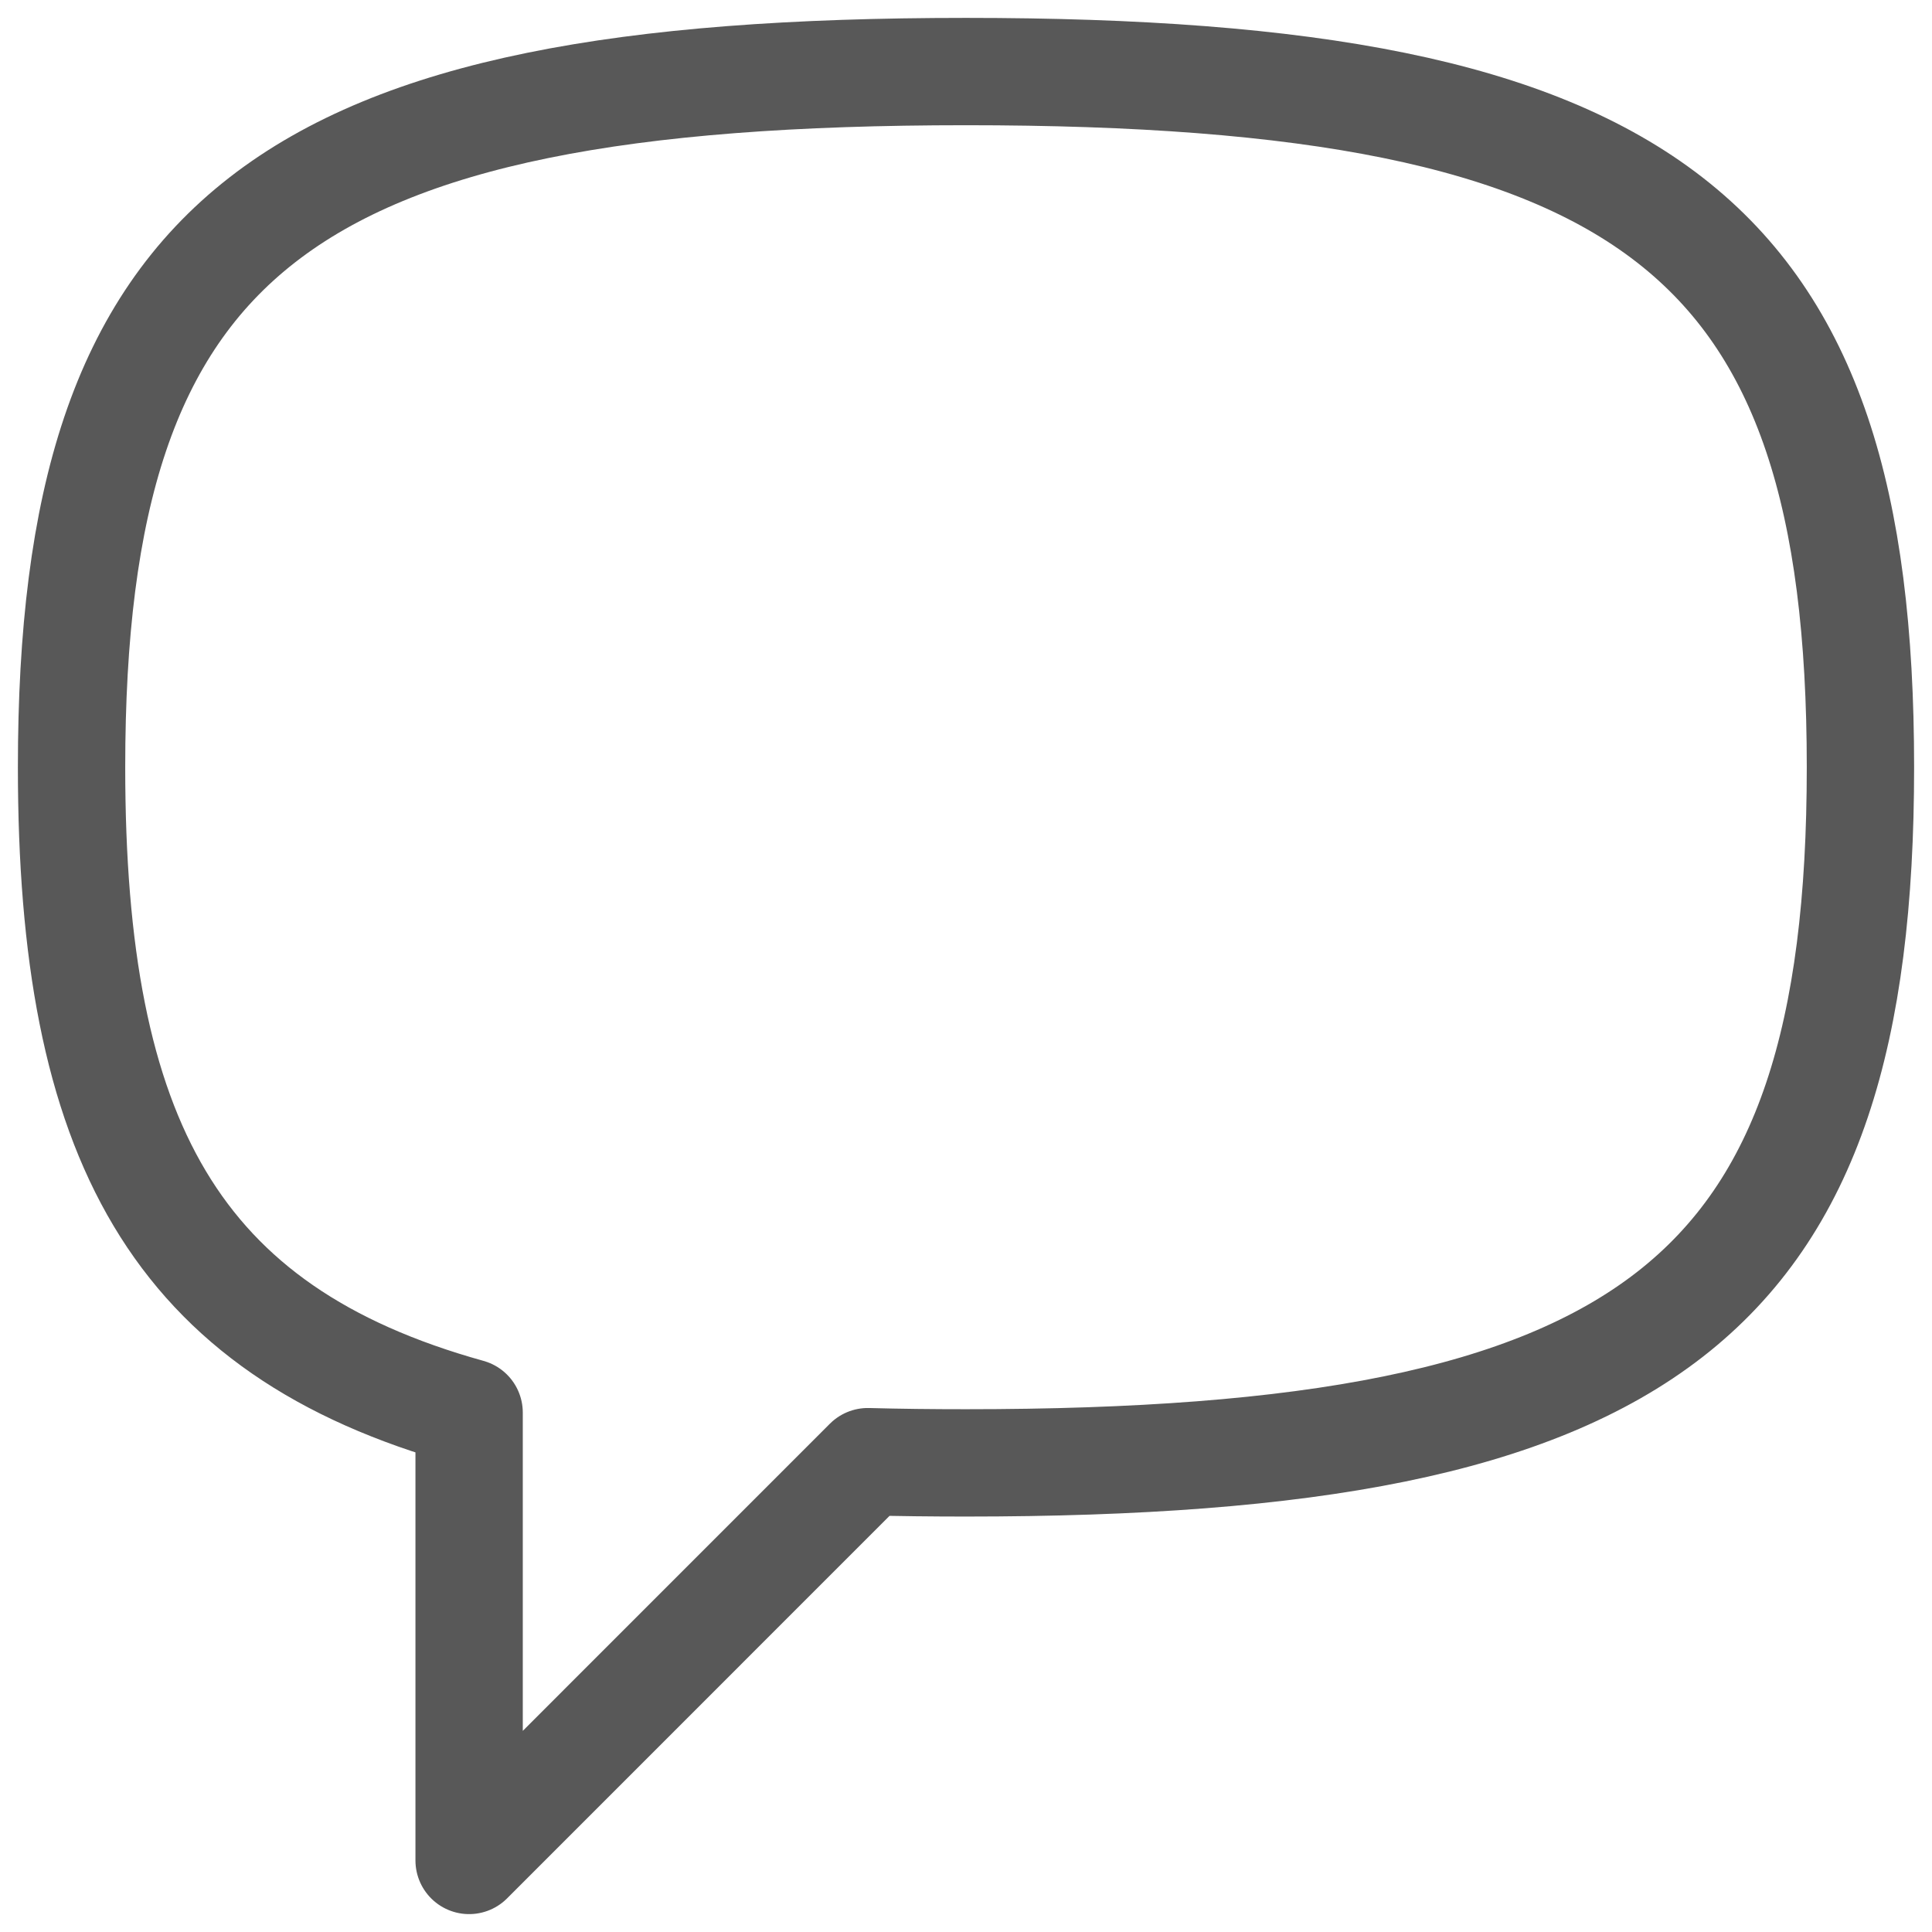 <svg width="27" height="27" viewBox="0 0 27 27" fill="none" xmlns="http://www.w3.org/2000/svg">
<path id="community" d="M13.5 1C3.941 1 1 3.288 1 10.722C1 15.914 2.434 18.596 6.556 19.741V26L12.128 20.427C12.57 20.439 13.027 20.444 13.5 20.444C23.059 20.444 26 18.157 26 10.722C26 3.288 23.059 1 13.5 1Z" stroke="#585858" stroke-width="1.5" stroke-linecap="round" stroke-linejoin="round"/>
</svg>
